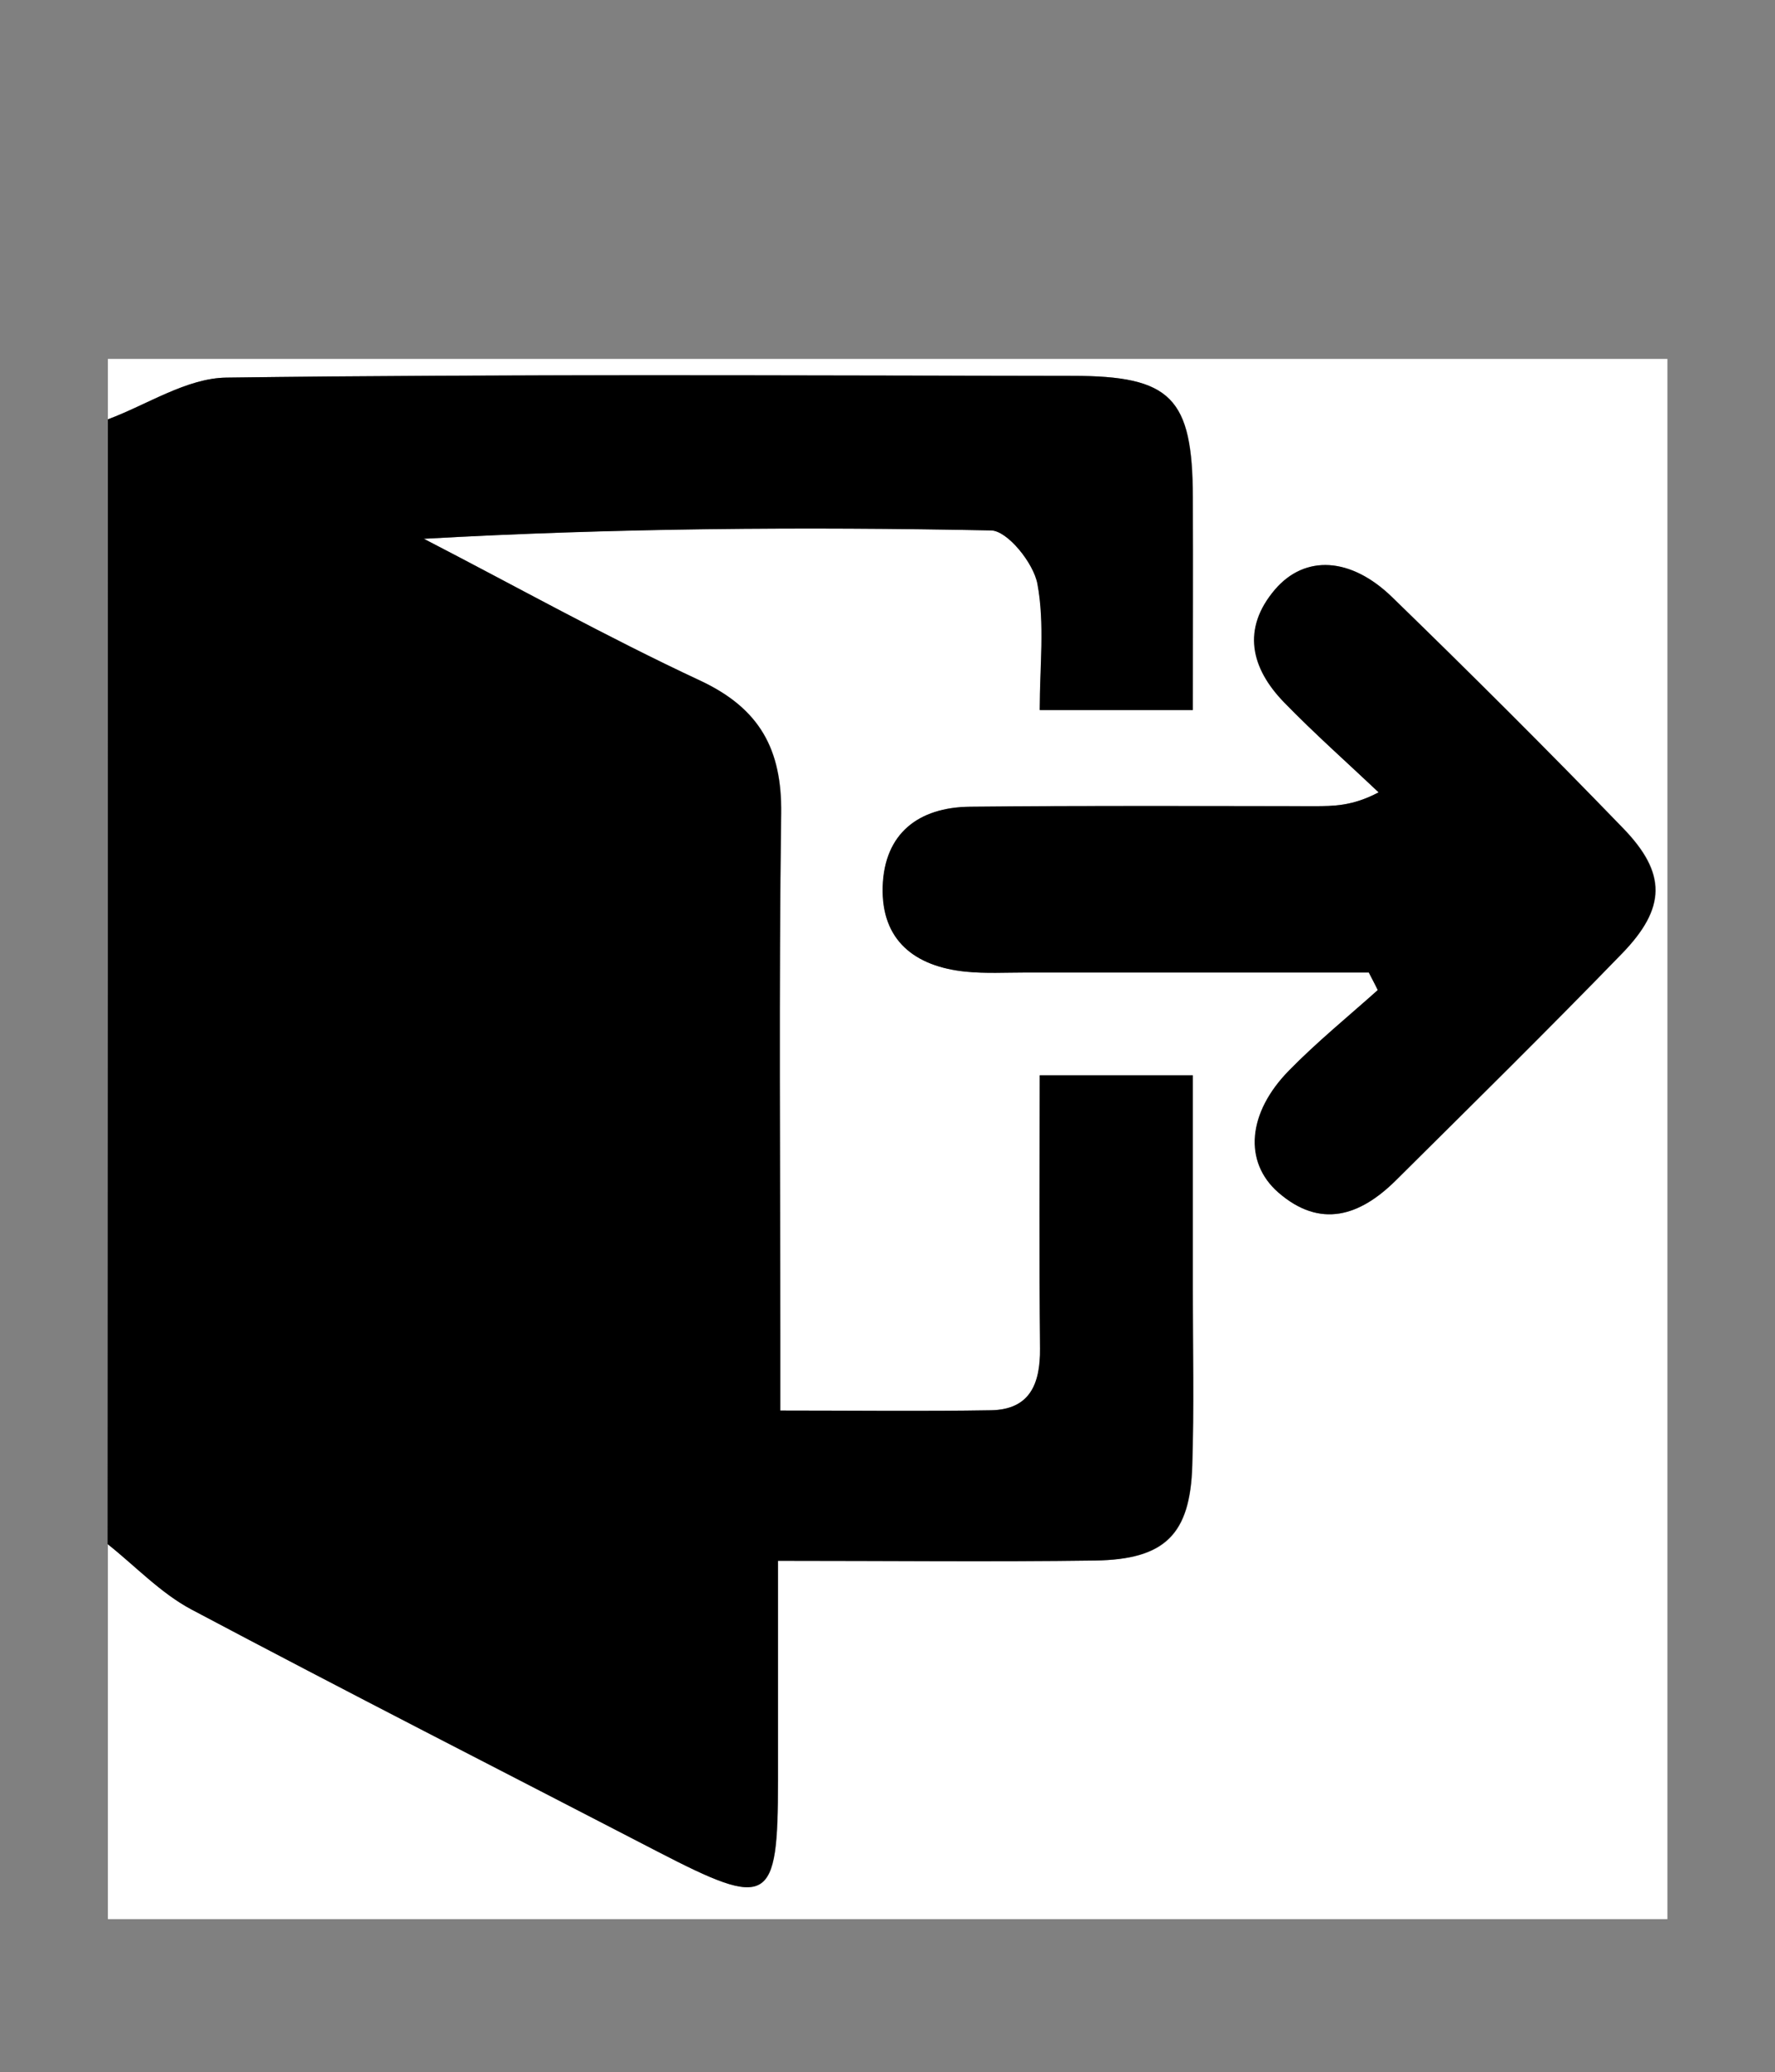 <?xml version="1.0" encoding="utf-8"?>
<!-- Generator: Adobe Illustrator 19.0.0, SVG Export Plug-In . SVG Version: 6.00 Build 0)  -->
<svg version="1.1" id="Layer_1" xmlns="http://www.w3.org/2000/svg" xmlns:xlink="http://www.w3.org/1999/xlink" x="0px" y="0px"
	 viewBox="0 0 617 720" style="enable-background:new 0 0 617 720;" xml:space="preserve">
<rect x="0" y="0" width="617" height="720" fill="#808080" stroke="none"/>
<style type="text/css">
	.st0{fill:#FFFFFF;}
</style>
<g>
	<path class="st0" d="M37.5,145.7c0-7,0-14,0-21c180.7,0,361.4,0,542.1,0c0,180.7,0,361.4,0,542.1c-180.7,0-361.4,0-542.1,0
		c0-43.4,0-86.8,0-130.3c9.6,7.6,18.4,17,29.1,22.7c53.7,28.6,107.9,56.2,162,84.1c38.9,20.2,41.9,18.4,41.9-24.6
		c0-24.9,0-49.8,0-76.4c39.1,0,74.7,0.4,110.3-0.1c24.2-0.3,33-9,33.7-33c0.6-20.3,0.2-40.6,0.2-60.9c0-24.9,0-49.8,0-74.7
		c-19.2,0-35.1,0-53.2,0c0,32.3-0.2,63.6,0.1,95c0.1,12.2-3.4,21.1-17.1,21.4c-23.6,0.4-47.2,0.1-73.2,0.1c0-9.6,0-17.1,0-24.6
		c0-60.9-0.6-121.8,0.3-182.8c0.3-22.3-7.4-36.5-28.1-46.2c-32.6-15.2-64.1-32.7-96.1-49.3c66.4-3.8,131.8-4.2,197.2-2.9
		c5.7,0.1,14.8,11.4,16.1,18.6c2.6,14,0.8,28.8,0.8,43.8c18.8,0,34.6,0,53.2,0c0-25.3,0.1-49.6,0-73.9c-0.1-34.6-7.5-42.2-41.8-42.2
		c-98-0.1-196.1-0.6-294.1,0.6C64.9,131.3,51.2,140.6,37.5,145.7z M475.8,337.9c1.1,2,2.1,4,3.2,6.1c-10.3,9.3-21.2,18-30.8,27.9
		c-14.4,14.7-15.9,31.8-3.8,42.4c14.7,12.8,28.4,8.1,40.8-4.1c26.3-26.1,52.8-52.2,78.6-78.8c15.5-16,15.7-28,0.4-43.7
		c-26.3-27.2-53.1-53.9-80.2-80.2c-14.4-14-30.3-14.8-40.7-2.7c-11.7,13.7-8.3,27.4,3.2,39.3c10.5,10.8,21.8,20.8,32.8,31.2
		c-9.1,4.8-15.8,4.8-22.4,4.8c-39.9,0-79.8-0.3-119.7,0.2c-17.8,0.2-29.8,9.3-30.3,27.8c-0.6,18.7,11.2,27.7,28.8,29.5
		c6.9,0.7,14,0.3,21,0.3C396.3,337.9,436,337.9,475.8,337.9z"/>
	<path d="M37.5,145.7c13.7-5.1,27.4-14.3,41.2-14.5c98-1.3,196.1-0.7,294.1-0.6c34.3,0,41.7,7.6,41.8,42.2c0.1,24.3,0,48.6,0,73.9
		c-18.6,0-34.4,0-53.2,0c0-15.1,1.8-29.9-0.8-43.8c-1.3-7.2-10.4-18.5-16.1-18.6c-65.4-1.3-130.9-0.8-197.2,2.9
		c32,16.5,63.5,34.1,96.1,49.3c20.7,9.7,28.4,23.9,28.1,46.2c-0.8,60.9-0.3,121.8-0.3,182.8c0,7.5,0,15,0,24.6
		c26,0,49.6,0.3,73.2-0.1c13.6-0.2,17.2-9.2,17.1-21.4c-0.3-31.3-0.1-62.6-0.1-95c18.1,0,34,0,53.2,0c0,24.9,0,49.8,0,74.7
		c0,20.3,0.5,40.6-0.2,60.9c-0.7,23.9-9.5,32.6-33.7,33c-35.6,0.5-71.2,0.1-110.3,0.1c0,26.6,0,51.5,0,76.4c0,43-3,44.7-41.9,24.6
		c-54-28-108.2-55.6-162-84.1c-10.7-5.7-19.4-15-29.1-22.7C37.5,406.2,37.5,275.9,37.5,145.7z"/>
	<path d="M475.8,337.9c-39.7,0-79.5,0-119.2,0c-7,0-14.1,0.4-21-0.3c-17.6-1.8-29.3-10.8-28.8-29.5c0.6-18.6,12.5-27.6,30.3-27.8
		c39.9-0.4,79.8-0.2,119.7-0.2c6.7,0,13.3,0,22.4-4.8c-11-10.4-22.3-20.4-32.8-31.2c-11.6-11.9-14.9-25.6-3.2-39.3
		c10.4-12.1,26.3-11.3,40.7,2.7c27.1,26.3,53.9,53,80.2,80.2c15.2,15.7,15.1,27.8-0.4,43.7c-25.8,26.6-52.3,52.7-78.6,78.8
		c-12.3,12.2-26.1,16.9-40.8,4.1c-12.1-10.6-10.7-27.7,3.8-42.4c9.7-9.9,20.5-18.7,30.8-27.9C477.9,341.9,476.8,339.9,475.8,337.9z"
		/>
</g>
</svg>
